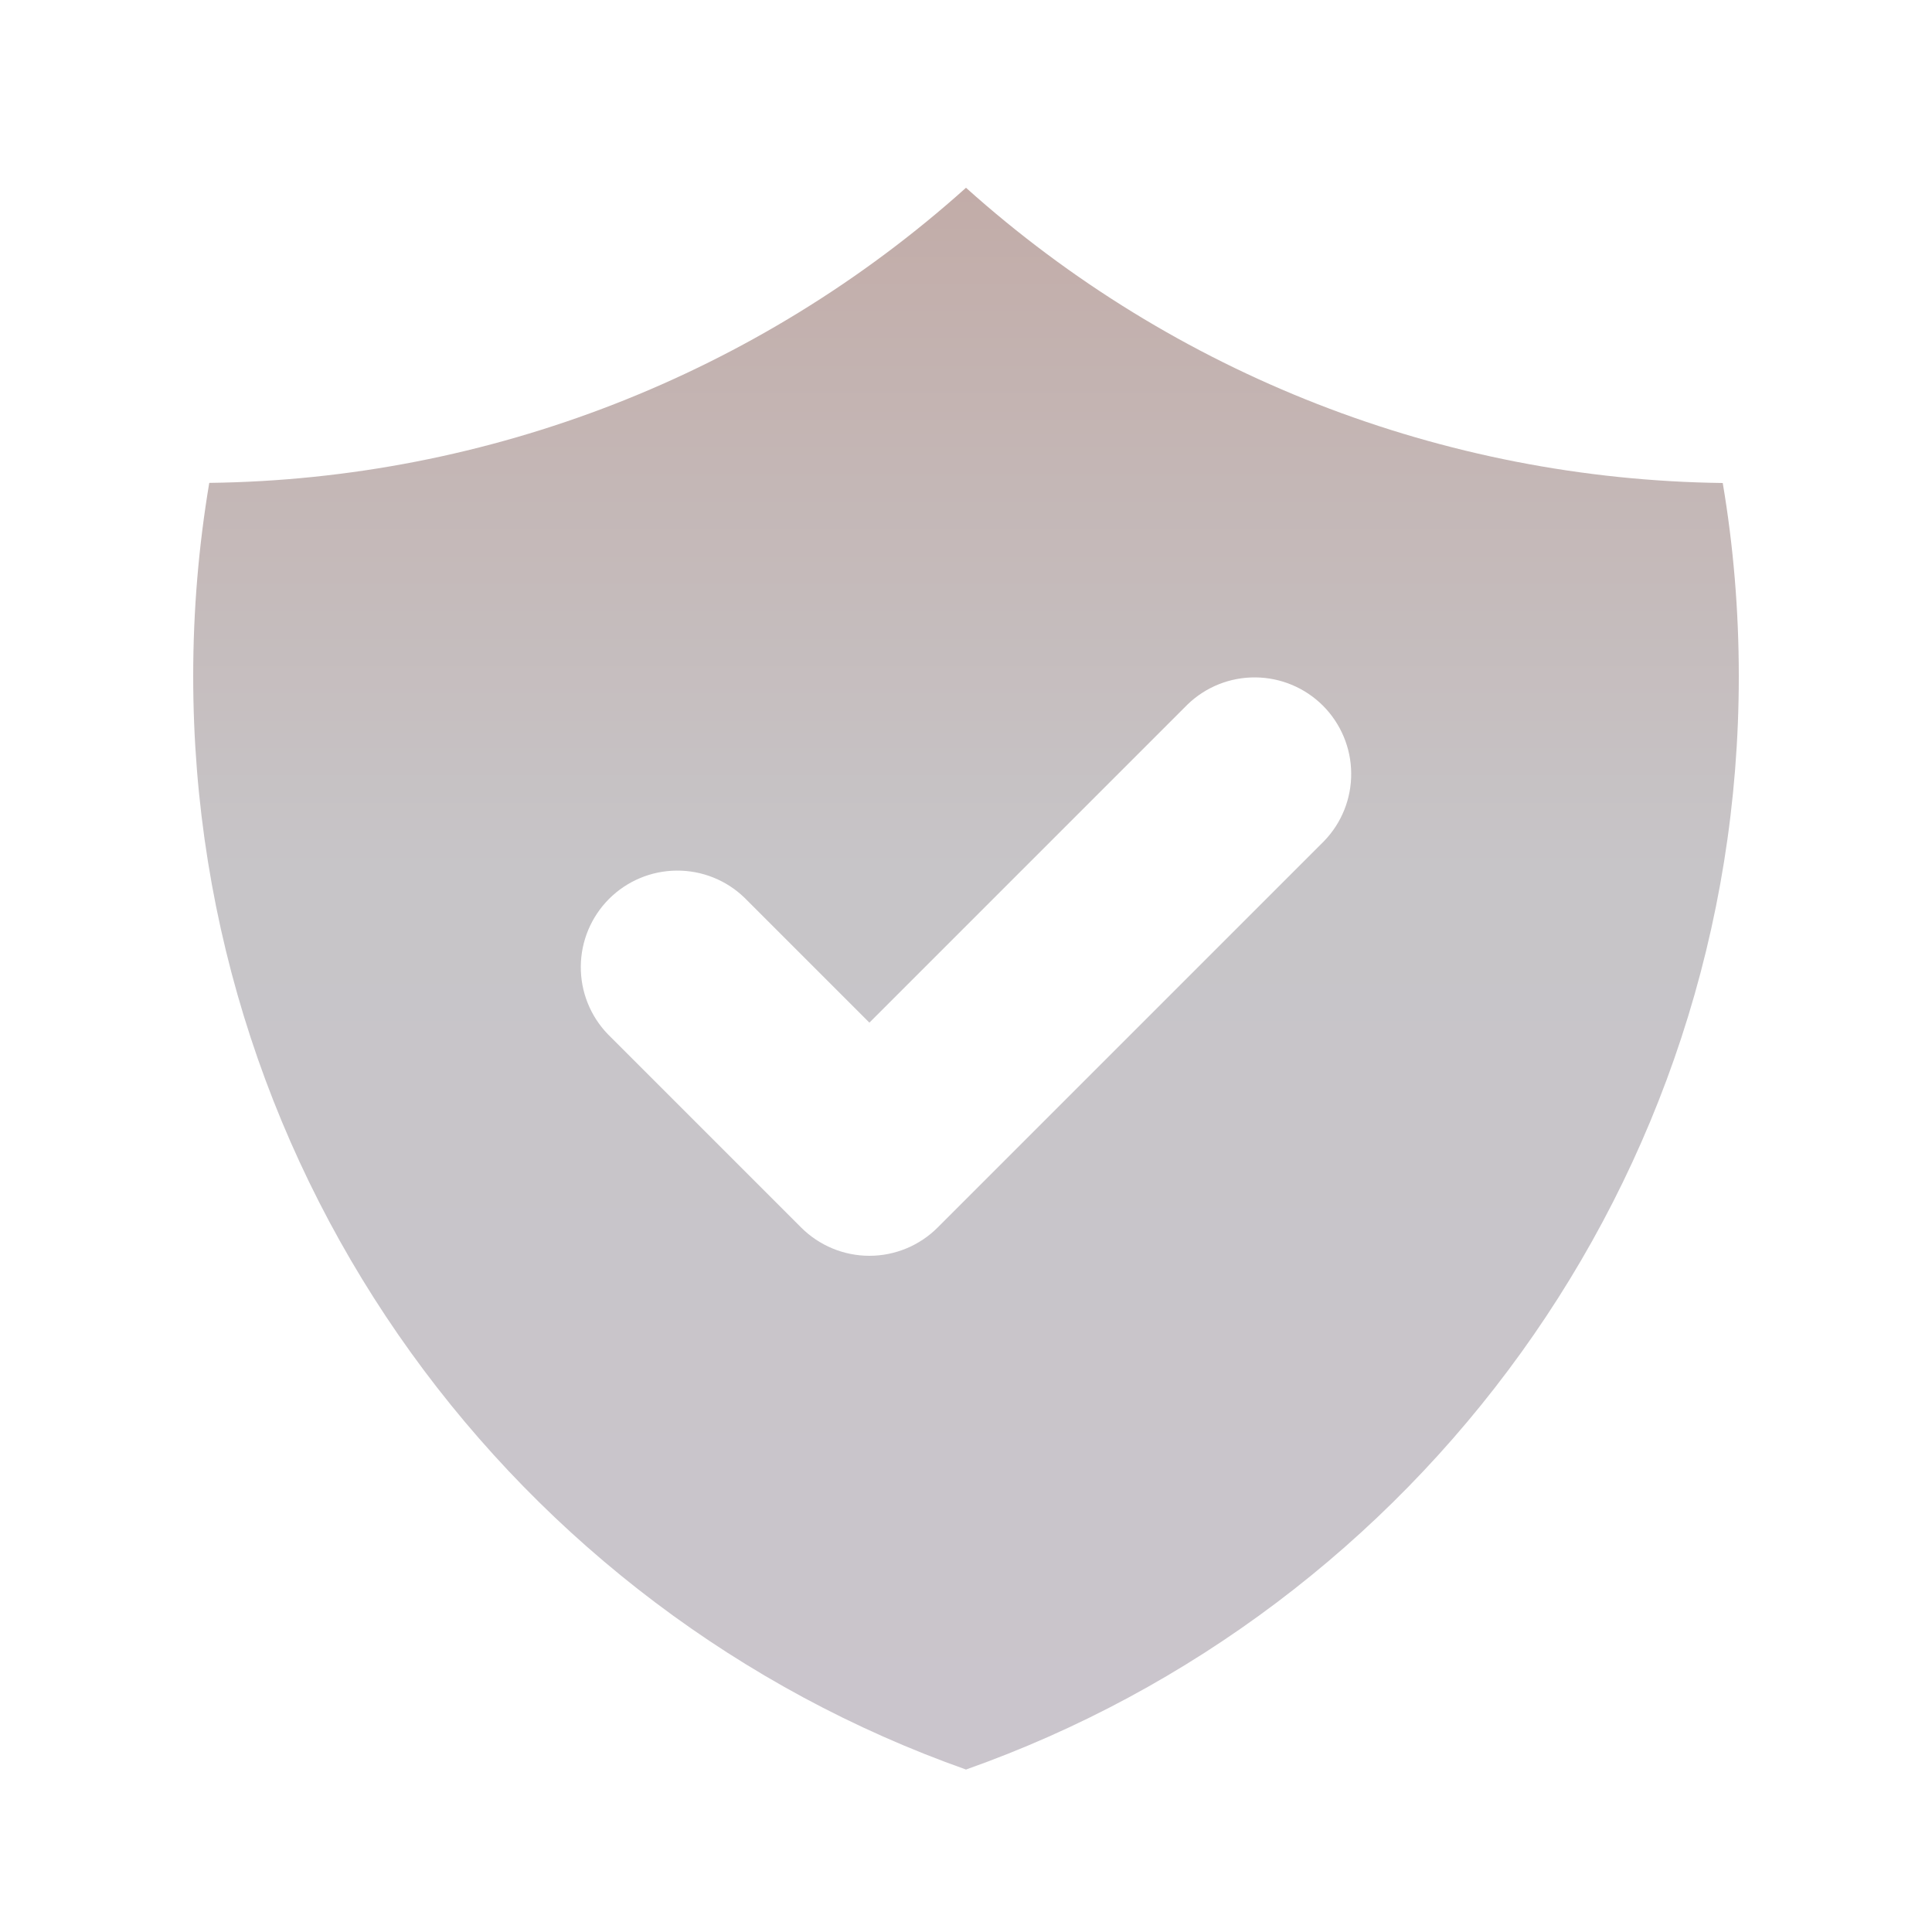 <svg width="32" height="32" viewBox="0 0 32 32" fill="none" xmlns="http://www.w3.org/2000/svg">
<path fill-rule="evenodd" clip-rule="evenodd" d="M3.466 7.998C8.098 7.941 12.552 6.204 16 3.11C19.448 6.204 23.902 7.942 28.534 8C28.71 9.04 28.8 10.112 28.8 11.202C28.8 19.562 23.456 26.674 16 29.309C8.544 26.672 3.2 19.56 3.2 11.2C3.2 10.109 3.291 9.04 3.466 7.998ZM21.931 13.931C22.223 13.629 22.384 13.225 22.38 12.806C22.377 12.386 22.208 11.985 21.912 11.688C21.615 11.392 21.214 11.223 20.794 11.22C20.375 11.216 19.971 11.377 19.669 11.669L14.4 16.938L12.331 14.869C12.029 14.577 11.625 14.416 11.206 14.42C10.786 14.423 10.385 14.592 10.088 14.888C9.792 15.185 9.623 15.586 9.62 16.006C9.616 16.425 9.777 16.829 10.069 17.131L13.269 20.331C13.569 20.631 13.976 20.8 14.4 20.8C14.824 20.8 15.231 20.631 15.531 20.331L21.931 13.931Z" fill="url(#paint0_linear_20_3484)"/>
<defs>
<linearGradient id="paint0_linear_20_3484" x1="16" y1="3.11" x2="16" y2="29.309" gradientUnits="userSpaceOnUse">
<stop stop-color="#C2ACA8"/>
<stop offset="0.432" stop-color="#C7C5C8"/>
<stop offset="1" stop-color="#CAC5CC"/>
</linearGradient>
</defs>
</svg>
